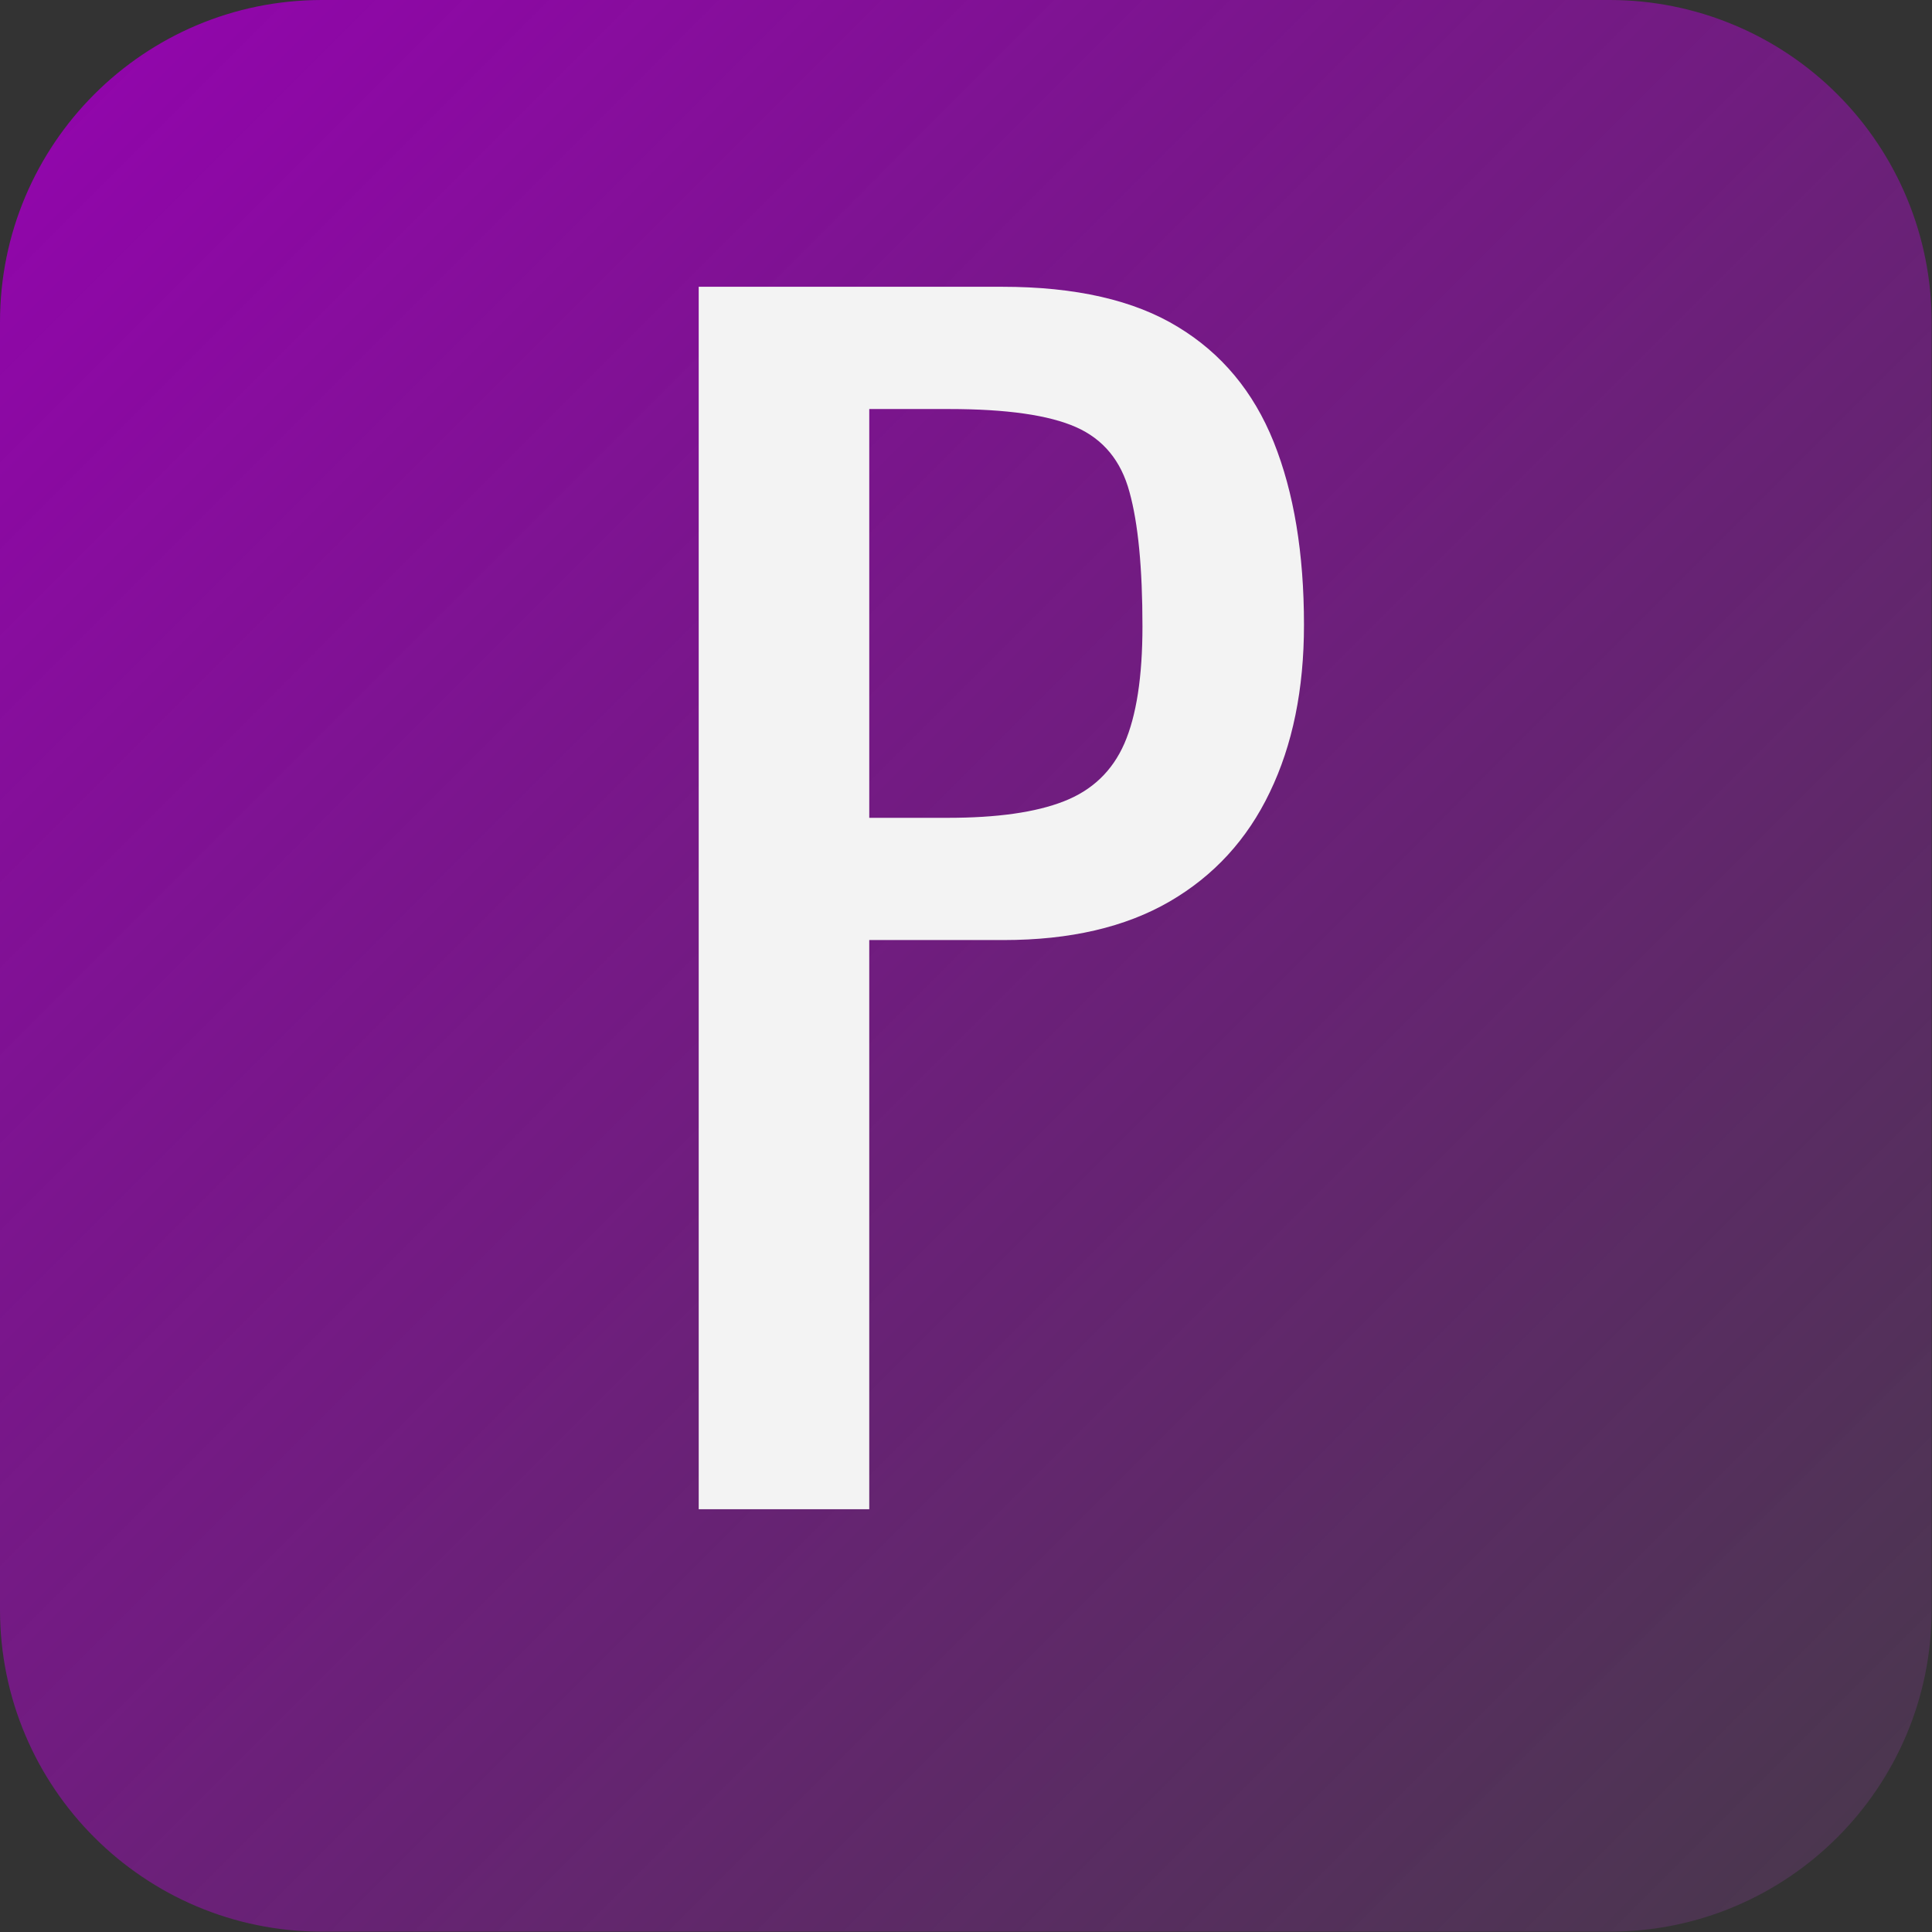<svg xmlns:xlink="http://www.w3.org/1999/xlink"
    xmlns="http://www.w3.org/2000/svg" version="1.1" viewBox="0.0 0.0 76.801 76.801" fill="none" stroke="none" stroke-linecap="square" stroke-miterlimit="10">
    <rect x="0.0" y="0.0" width="76.801" height="76.801" fill="#333333" stroke="none"/>
    <g>
        <defs>
            <linearGradient id="p.1" gradientUnits="userSpaceOnUse" gradientTransform="matrix(10.421 0.0 0.0 10.421 0.0 0.0)" spreadMethod="pad" x1="-3.684" y1="3.687" x2="3.687" y2="11.053">
                <stop offset="0.0" stop-color="#9504af"/>
                <stop offset="0.059" stop-color="#9504b0" stop-opacity="0.945"/>
                <stop offset="0.118" stop-color="#9604b0" stop-opacity="0.894"/>
                <stop offset="0.176" stop-color="#9706b1" stop-opacity="0.843"/>
                <stop offset="0.235" stop-color="#9806b2" stop-opacity="0.788"/>
                <stop offset="0.294" stop-color="#9808b3" stop-opacity="0.737"/>
                <stop offset="0.353" stop-color="#9909b3" stop-opacity="0.686"/>
                <stop offset="0.412" stop-color="#9b0bb5" stop-opacity="0.631"/>
                <stop offset="0.471" stop-color="#9d0cb7" stop-opacity="0.58"/>
                <stop offset="0.529" stop-color="#9d0fb7" stop-opacity="0.529"/>
                <stop offset="0.588" stop-color="#9f11ba" stop-opacity="0.478"/>
                <stop offset="0.647" stop-color="#a315bd" stop-opacity="0.424"/>
                <stop offset="0.706" stop-color="#a618bf" stop-opacity="0.373"/>
                <stop offset="0.765" stop-color="#a81fc4" stop-opacity="0.322"/>
                <stop offset="0.824" stop-color="#b025cb" stop-opacity="0.267"/>
                <stop offset="0.882" stop-color="#b933d5" stop-opacity="0.216"/>
                <stop offset="0.941" stop-color="#c843e1" stop-opacity="0.165"/>
                <stop offset="1.0" stop-color="#e669fc" stop-opacity="0.114"/>
            </linearGradient>
        </defs>
        <path fill="url(#p.1)" d="m0 12.798l0 0c0 -7.068 5.73 -12.798 12.798 -12.798l51.191 0l0 0c3.394 0 6.65 1.348 9.05 3.748c2.4 2.4 3.748 5.655 3.748 9.05l0 51.191c0 7.068 -5.73 12.798 -12.798 12.798l-51.191 0c-7.068 0 -12.798 -5.73 -12.798 -12.798z" fill-rule="evenodd"/>
        <path fill="#f3f3f3" d="m27.775 59.994l0 -48.594l12.062 0q4.375 0 6.984 1.594q2.609 1.578 3.812 4.578q1.203 3.0 1.203 7.266q0 3.844 -1.359 6.656q-1.344 2.812 -3.984 4.344q-2.641 1.531 -6.594 1.531l-5.344 0l0 22.625l-6.781 0zm6.781 -27.484l3.125 0q2.938 0 4.609 -0.656q1.688 -0.656 2.406 -2.297q0.719 -1.656 0.719 -4.656q0 -3.484 -0.516 -5.344q-0.5 -1.859 -2.125 -2.578q-1.625 -0.719 -5.047 -0.719l-3.172 0l0 16.25z" fill-rule="nonzero"/>
    </g>
</svg>